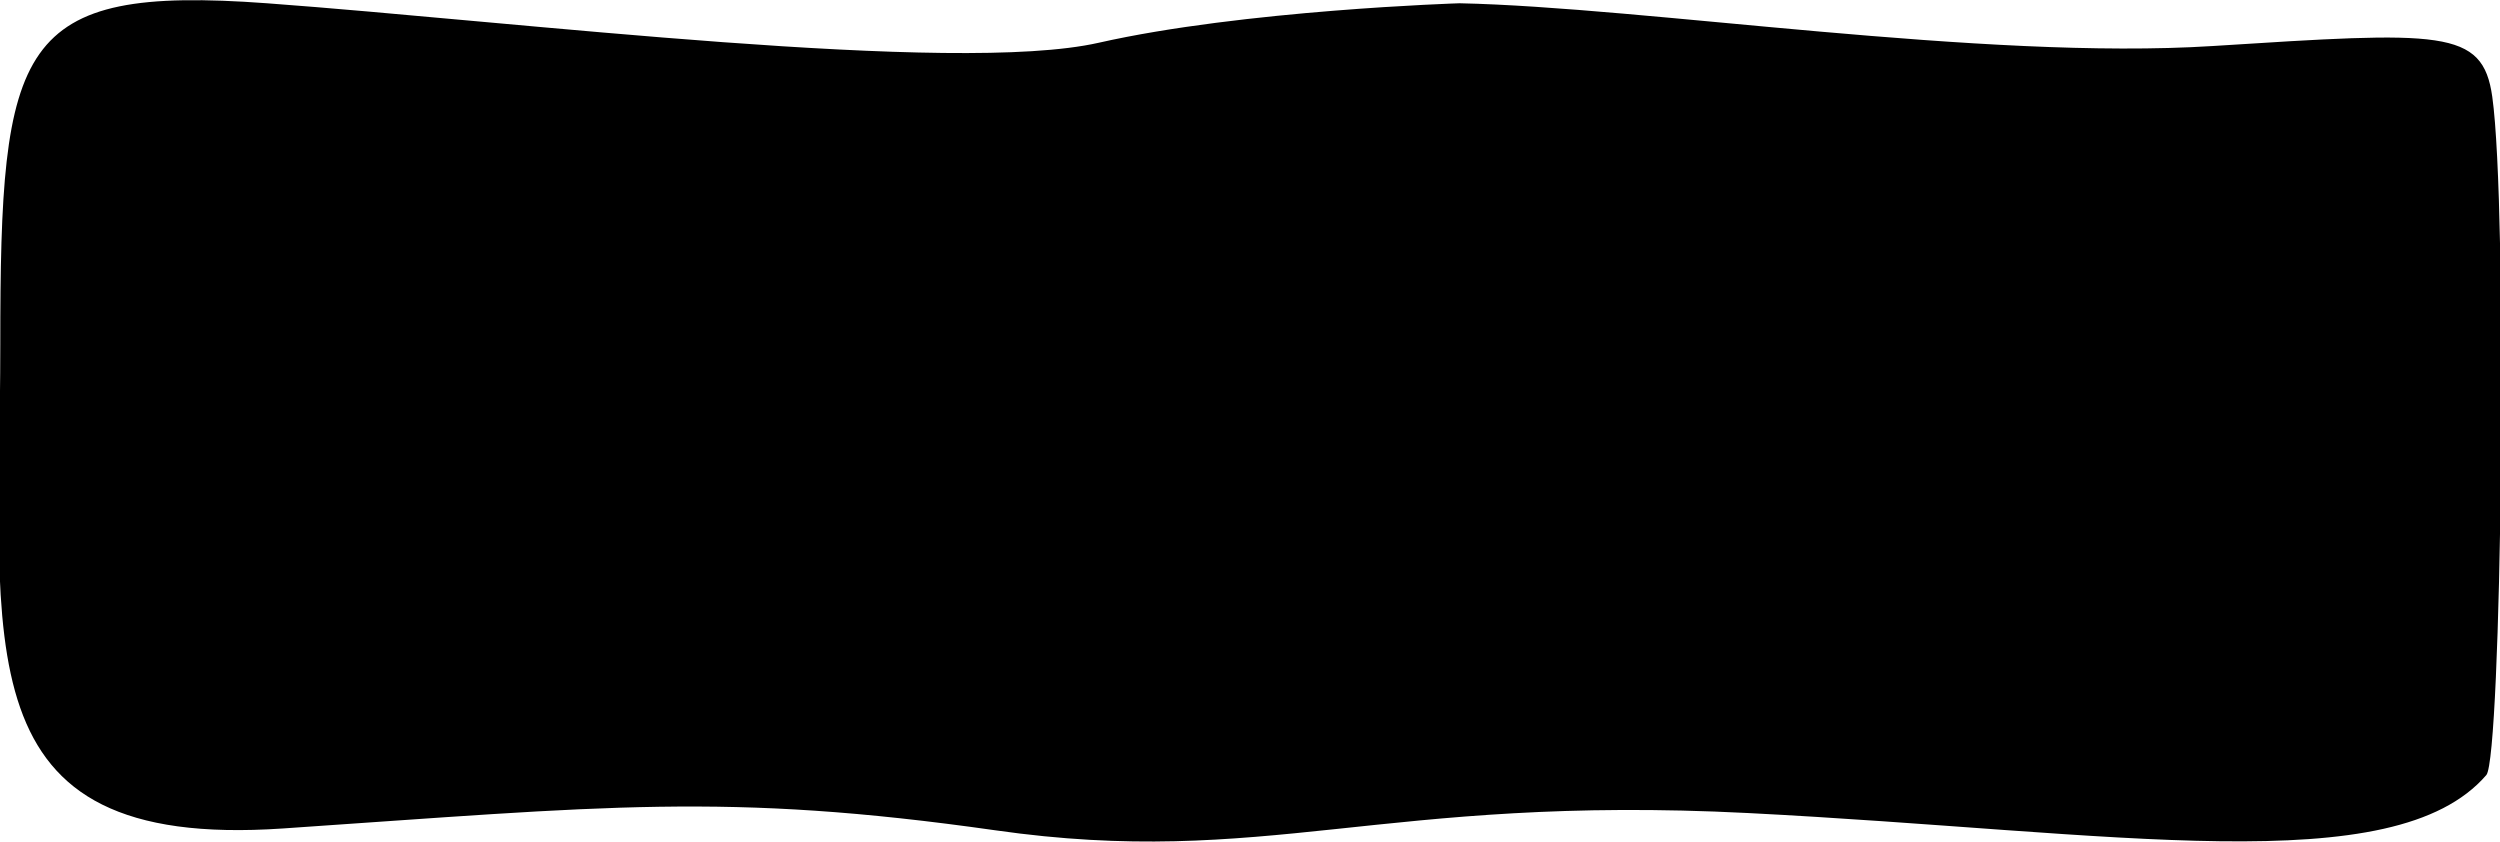 <?xml version="1.0" encoding="utf-8"?>
<!-- Generator: Adobe Illustrator 21.0.0, SVG Export Plug-In . SVG Version: 6.00 Build 0)  -->
<svg version="1.1" id="Laag_1" xmlns="http://www.w3.org/2000/svg" xmlns:xlink="http://www.w3.org/1999/xlink" x="0px" y="0px"
	 viewBox="0 0 841.9 283.5" style="enable-background:new 0 0 841.9 283.5;" xml:space="preserve">
<path d="M491.5,1.1c0,0-72.9,2.3-121.5,13.3S174.4,7.3,89.9,1.1S0.1,14.4,0.1,116S-13.7,286.4,95.2,279s149-12.3,239.9,0.6
	c90.9,13,130-12.1,253.6-5.8s217.4,23.3,248.6-12.8c5.1-5.9,7.3-190.7,2-228.4c-3.2-23-17.1-22-94.2-17.1S553.8,2.4,491.5,1.1z"/>
</svg>
